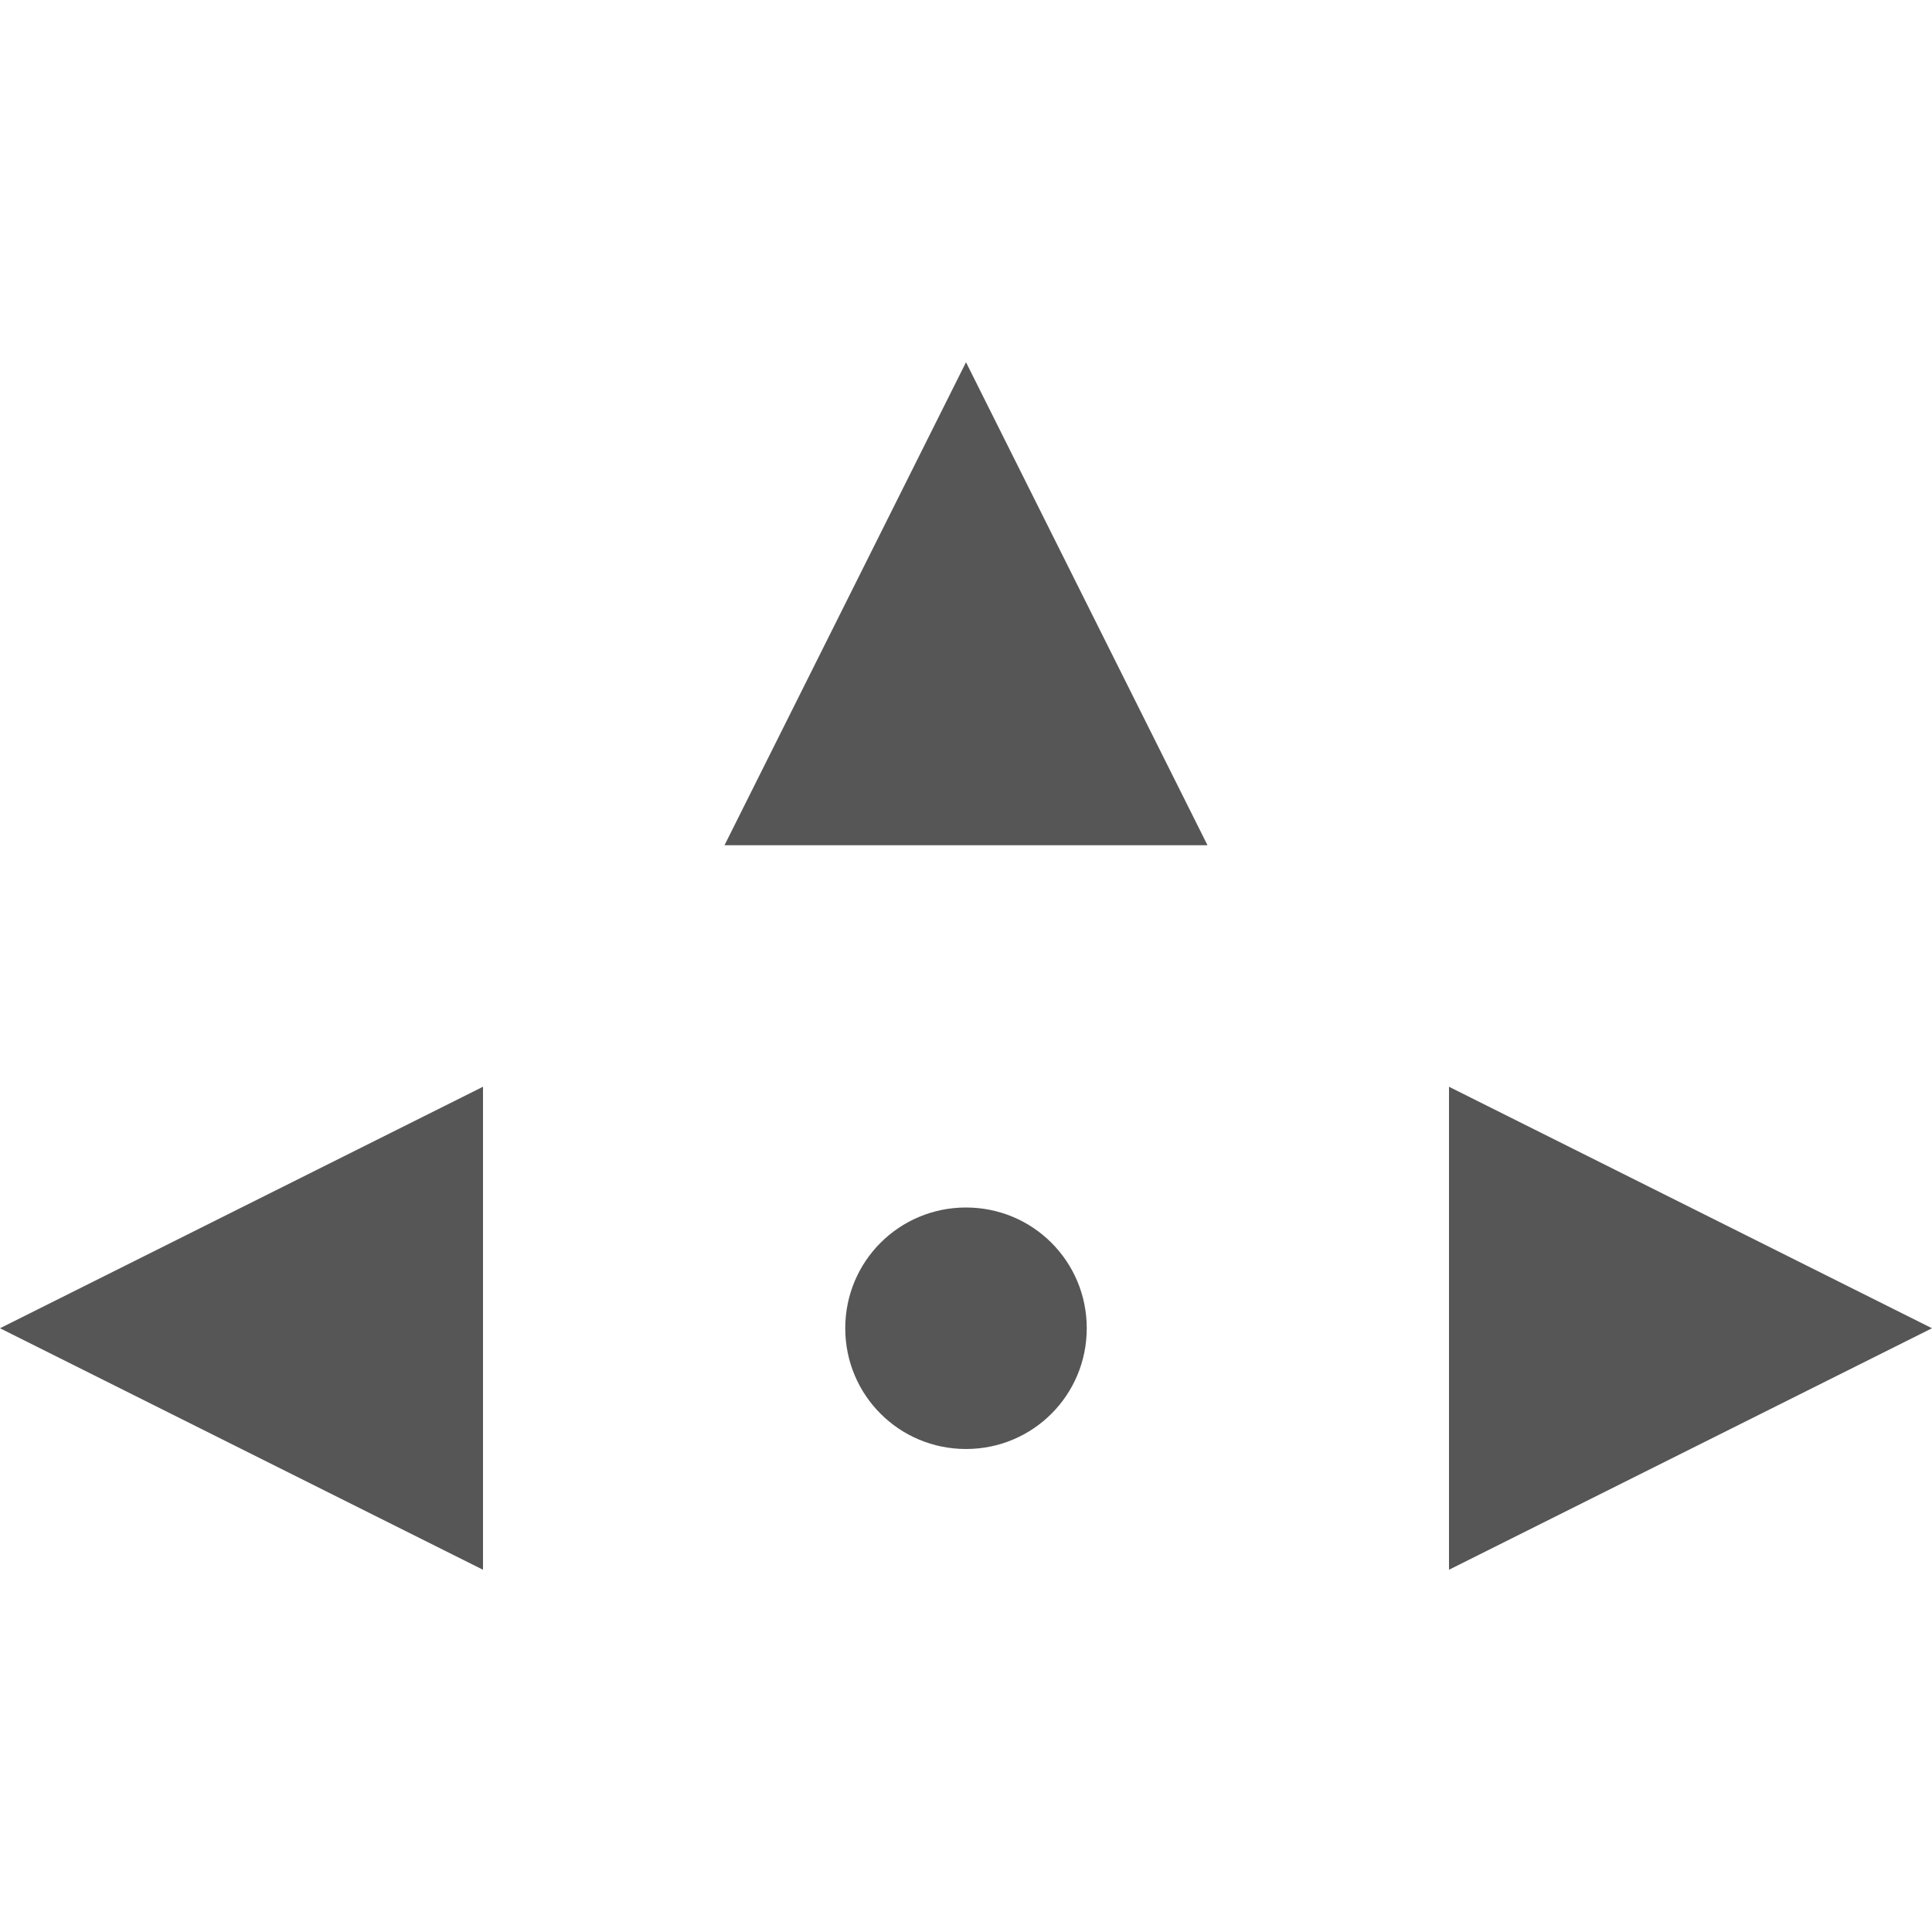<svg xmlns="http://www.w3.org/2000/svg" width="16" height="16"><defs><style id="current-color-scheme" type="text/css"></style></defs><path d="M8 3L6 7h4L8 3zM4 9l-4 2 4 2V9zm8 0v4l4-2-4-2zm-4 1c-.554 0-1 .446-1 1s.446 1 1 1 1-.446 1-1-.446-1-1-1z" fill="currentColor" color="#565656"/></svg>